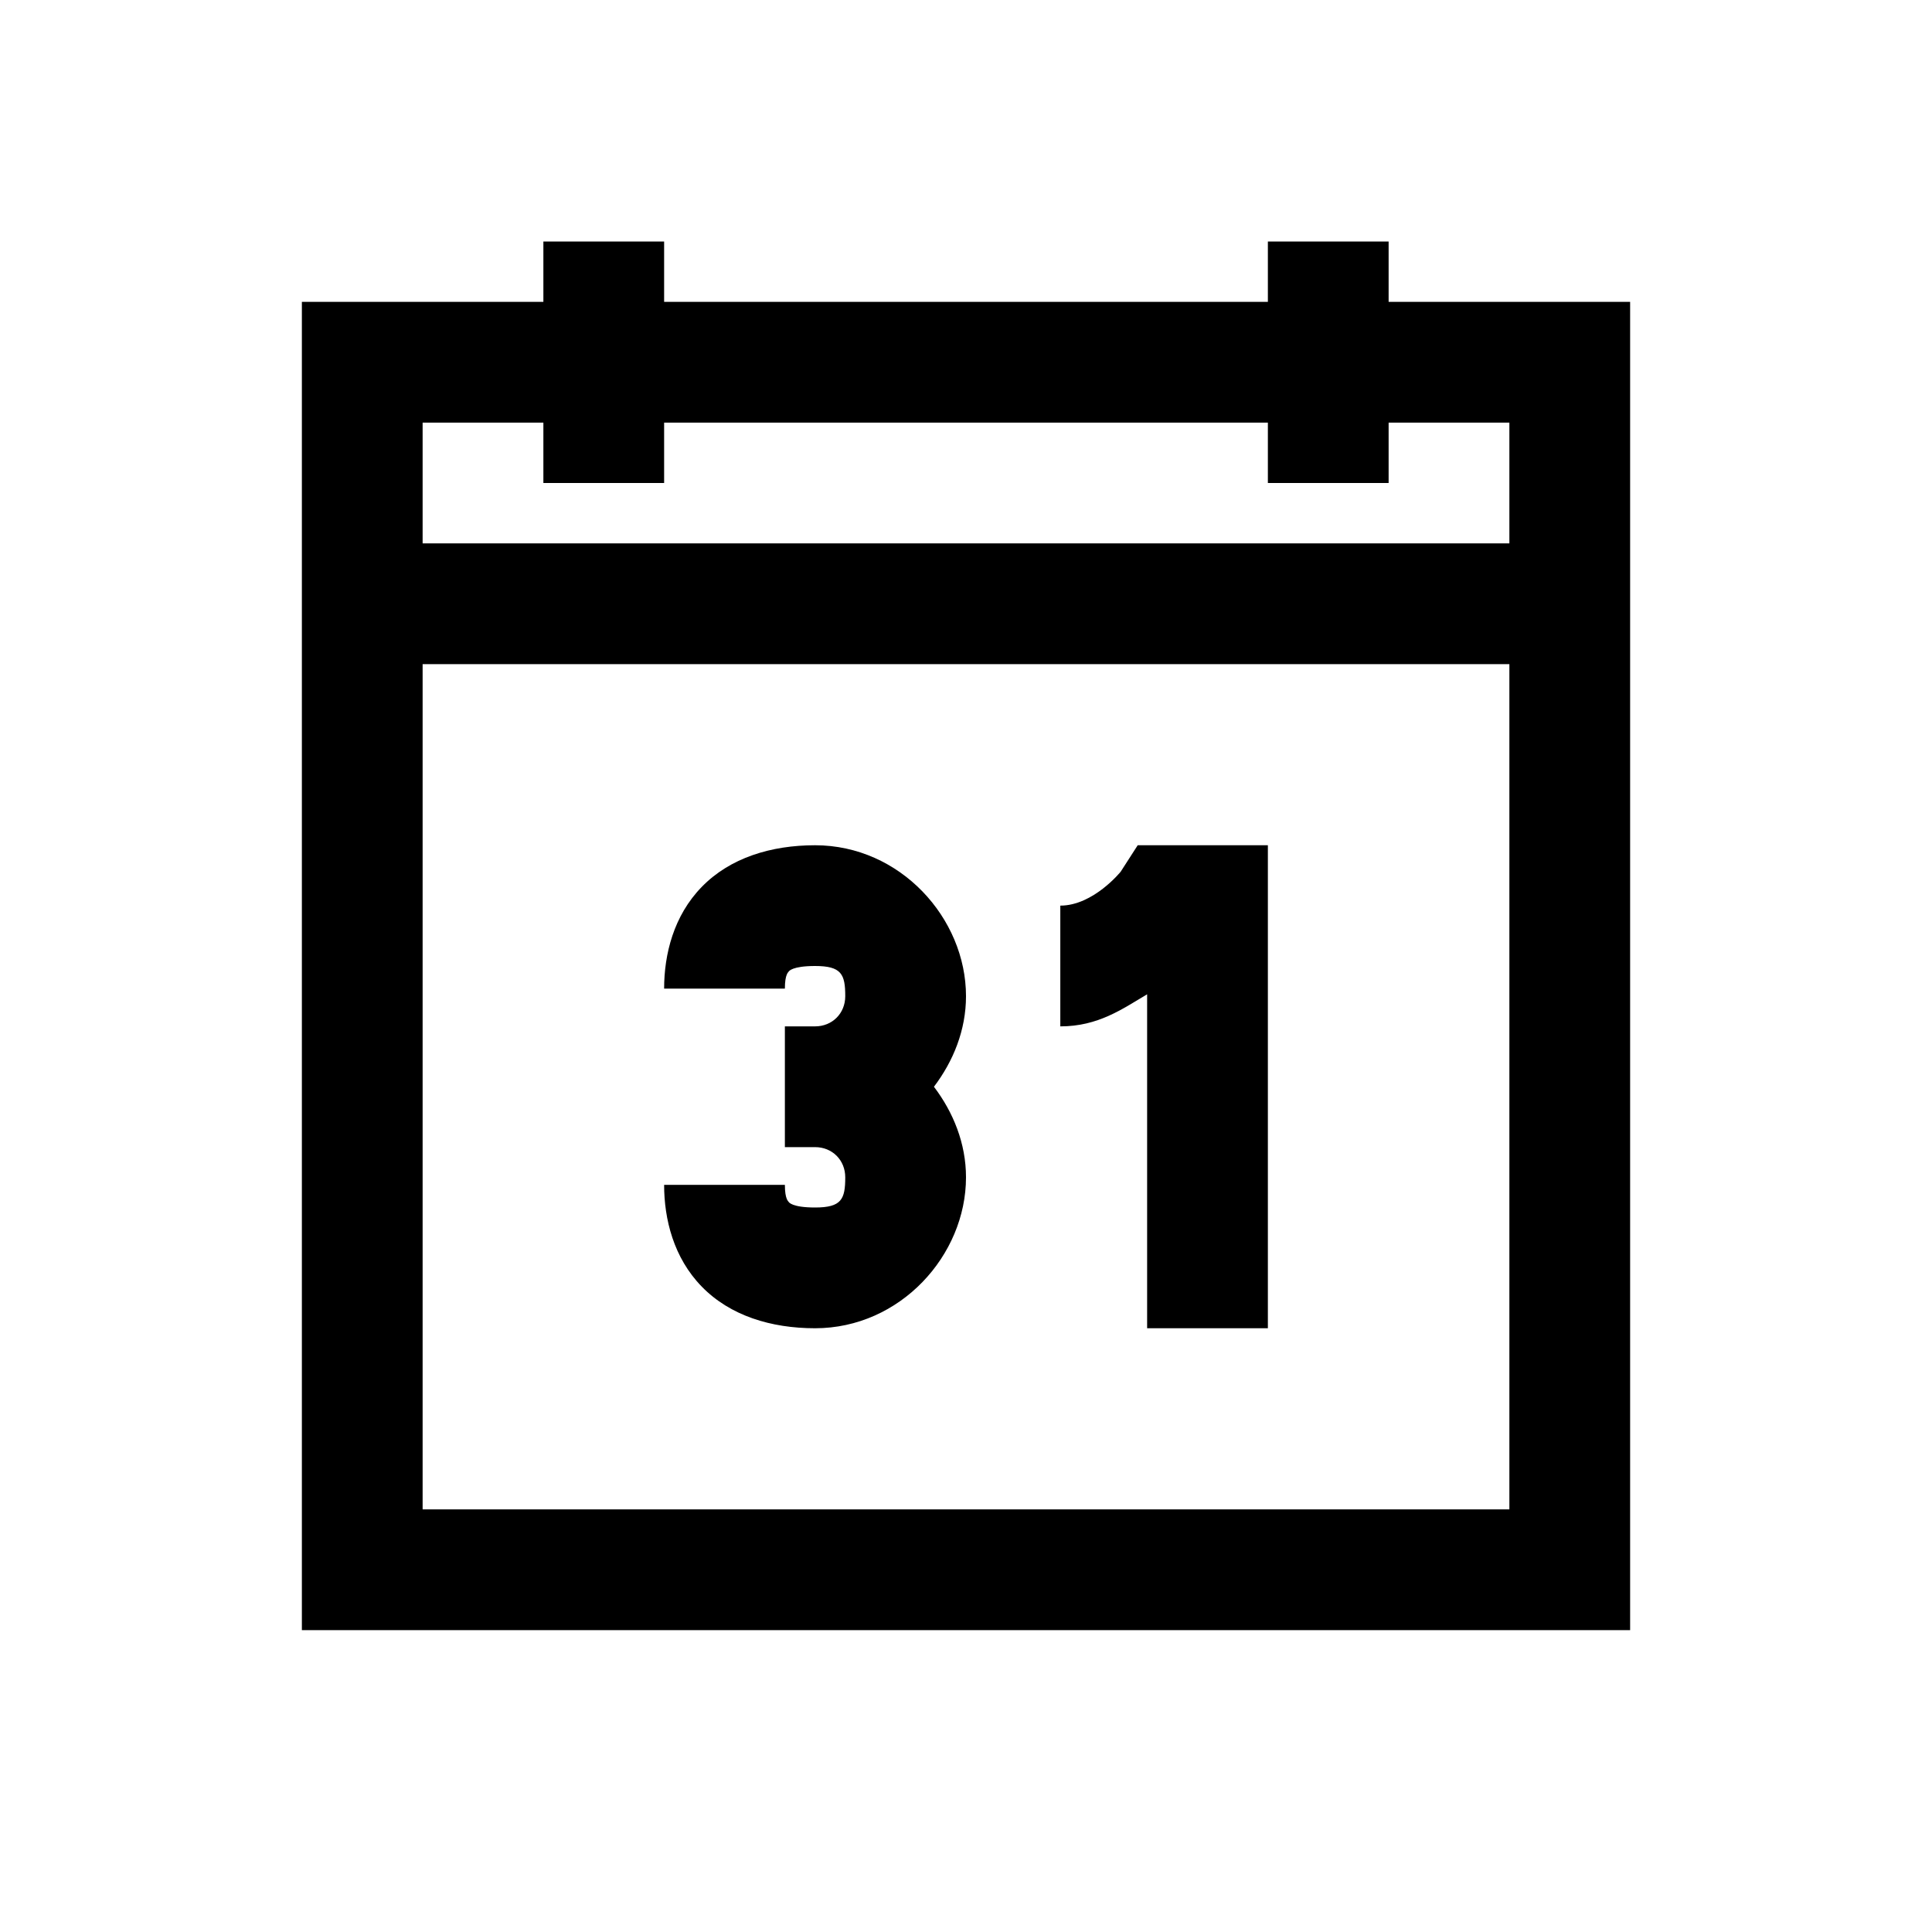 <?xml version="1.0" encoding="UTF-8"?>
<svg xmlns="http://www.w3.org/2000/svg" xmlns:xlink="http://www.w3.org/1999/xlink" viewBox="0 0 32 32" version="1.1">
<g>
<path d="M 9 4 L 9 5 L 5 5 L 5 27 L 27 27 L 27 5 L 23 5 L 23 4 L 21 4 L 21 5 L 11 5 L 11 4 Z M 7 7 L 9 7 L 9 8 L 11 8 L 11 7 L 21 7 L 21 8 L 23 8 L 23 7 L 25 7 L 25 9 L 7 9 Z M 7 11 L 25 11 L 25 25 L 7 25 Z M 13.5 14 C 12.773 14 12.094 14.207 11.625 14.688 C 11.156 15.168 11 15.809 11 16.375 L 13 16.375 C 13 16.133 13.059 16.102 13.062 16.094 C 13.066 16.086 13.121 16 13.5 16 C 13.938 16 14 16.137 14 16.5 C 14 16.785 13.785 17 13.5 17 L 13 17 L 13 19 L 13.5 19 C 13.785 19 14 19.215 14 19.5 C 14 19.863 13.938 20 13.5 20 C 13.121 20 13.066 19.914 13.062 19.906 C 13.059 19.898 13 19.867 13 19.625 L 11 19.625 C 11 20.191 11.156 20.832 11.625 21.312 C 12.094 21.793 12.773 22 13.5 22 C 14.91 22 16 20.793 16 19.5 C 16 18.938 15.789 18.422 15.469 18 C 15.789 17.578 16 17.062 16 16.5 C 16 15.207 14.91 14 13.5 14 Z M 18.844 14 L 18.562 14.438 C 18.562 14.438 18.109 15 17.562 15 L 17.562 17 C 18.191 17 18.59 16.711 19 16.469 L 19 22 L 21 22 L 21 14 Z "></path>
</g>
</svg>
